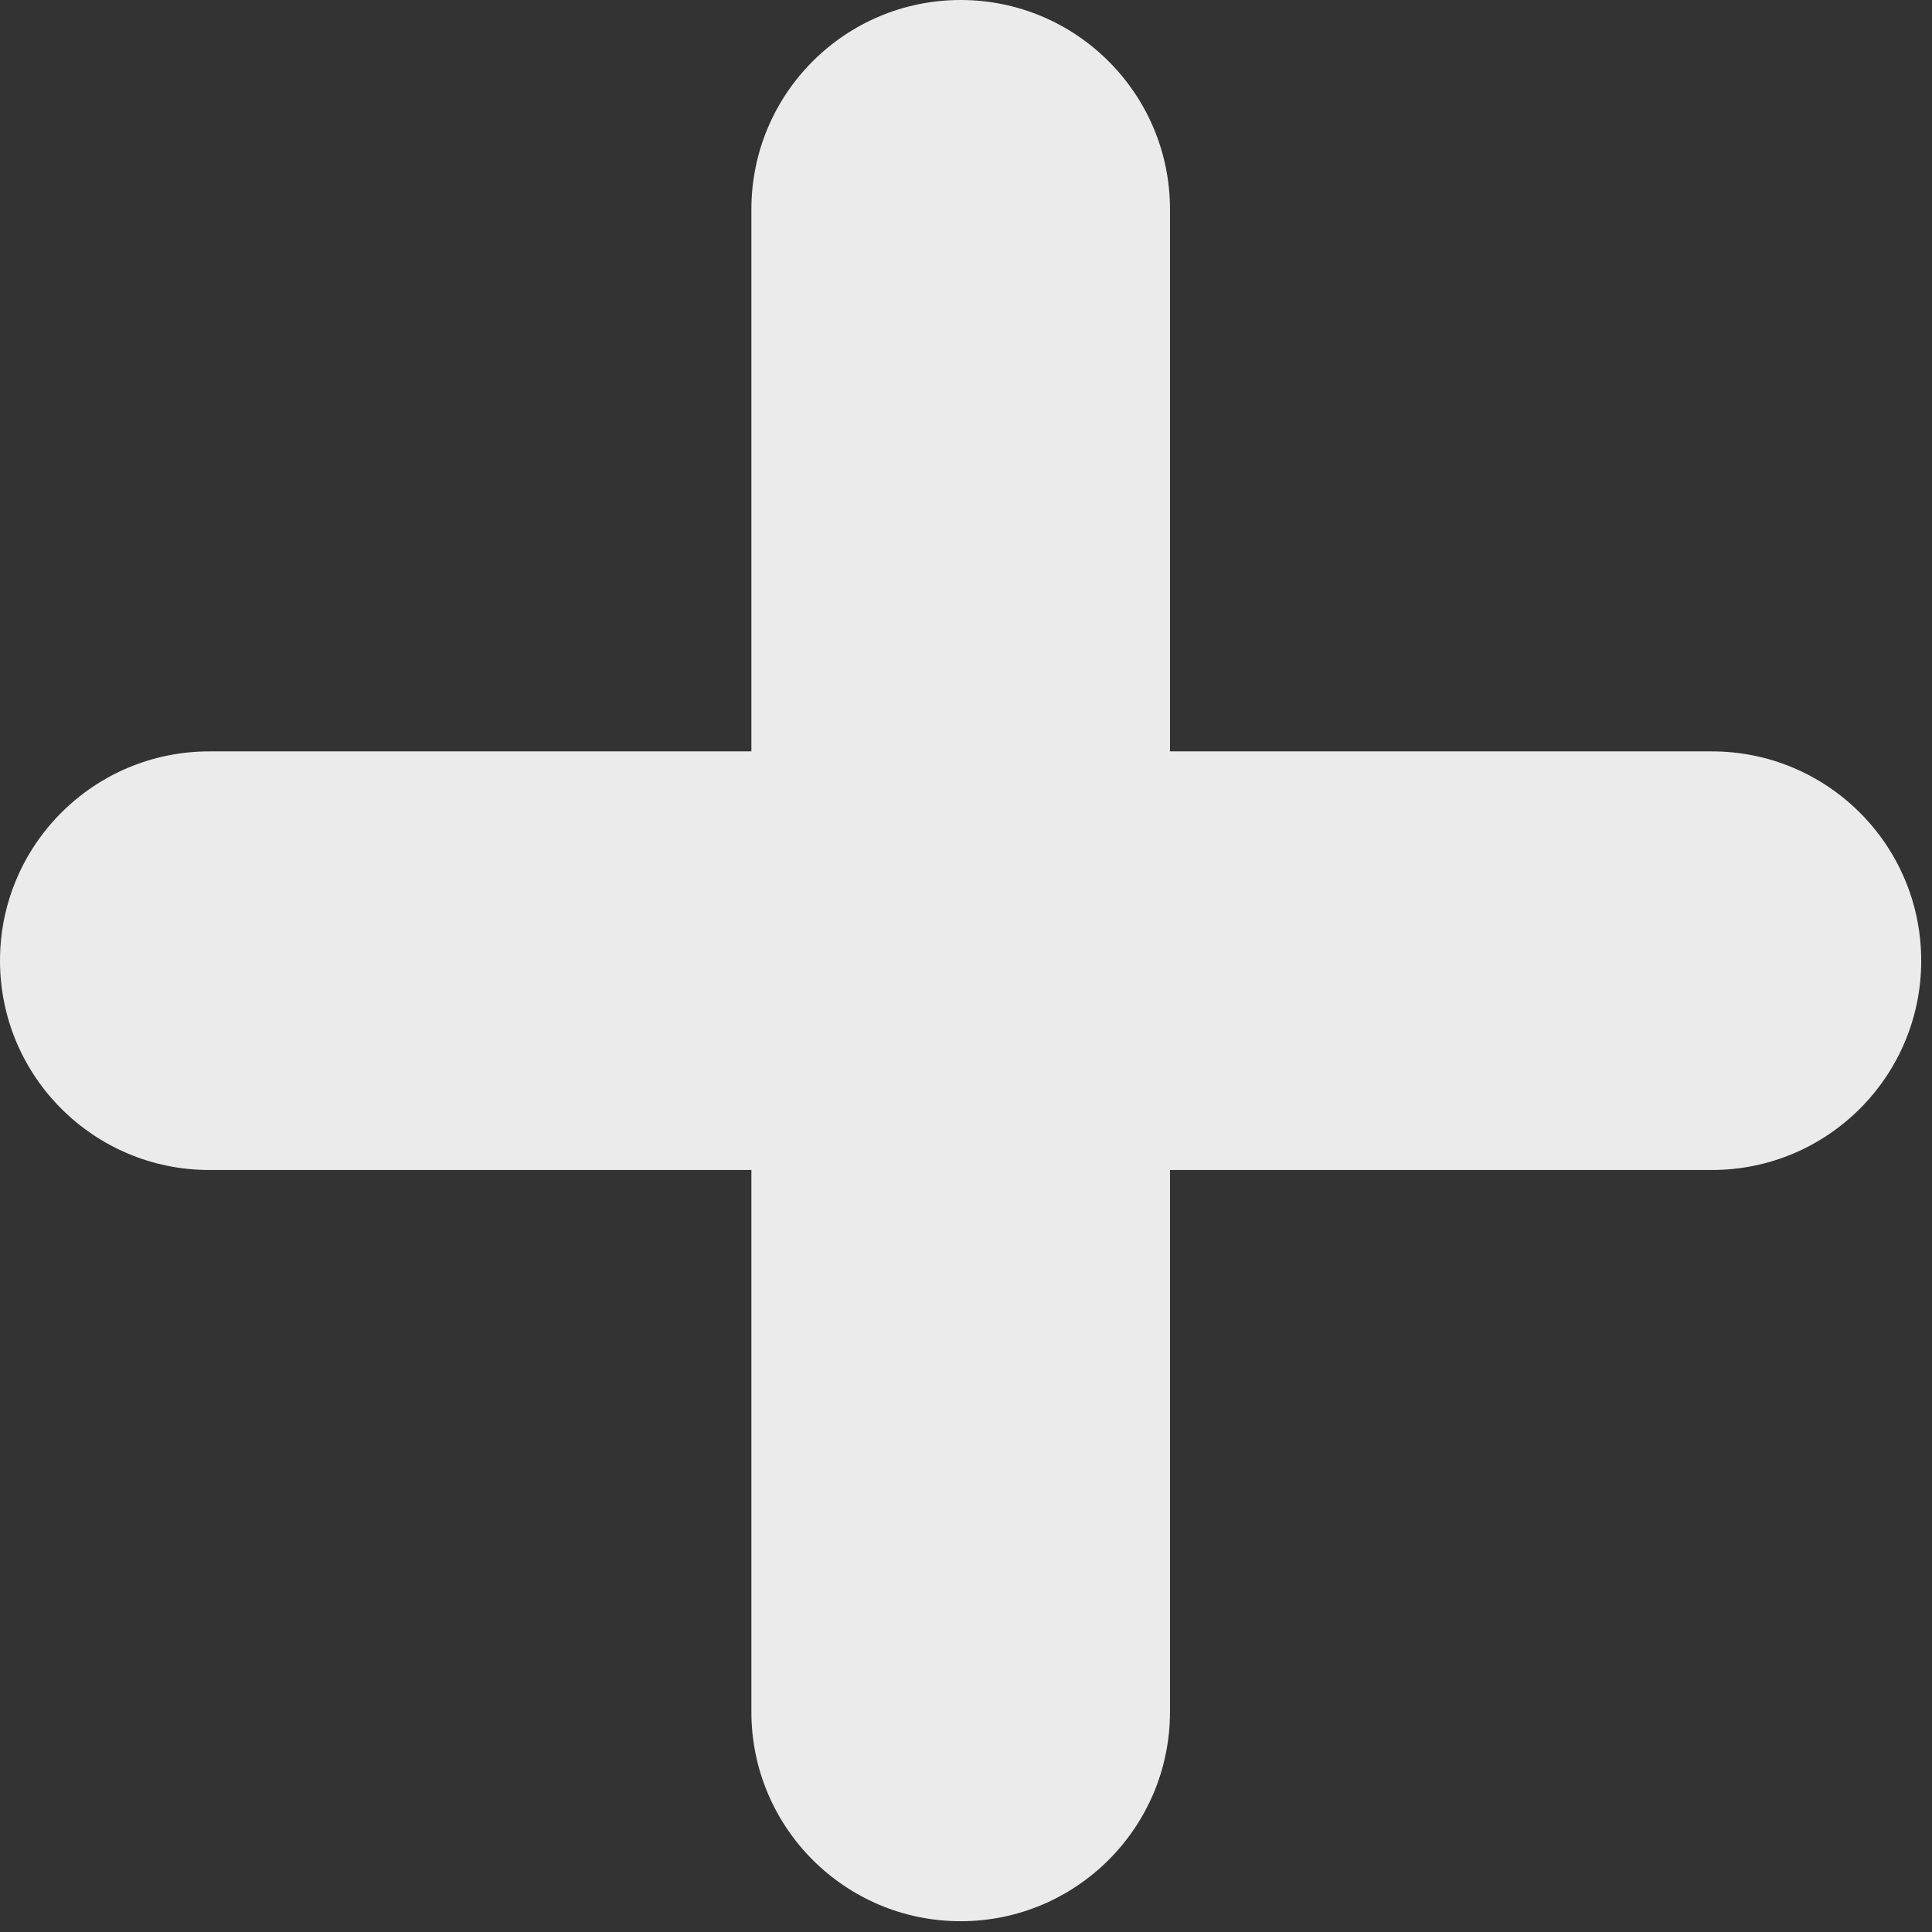 <svg width="12" height="12" viewBox="0 0 12 12" fill="none" xmlns="http://www.w3.org/2000/svg">
    <rect x="0" y="0" width="12" height="12" fill="#333333" stroke="none"/>
    <path className="customFillOpacity" fill-rule="evenodd" clip-rule="evenodd" d="M4.667 10.633C4.667 11.351 5.249 11.933 5.967 11.933C6.684 11.933 7.267 11.351 7.267 10.633V7.267H10.633C11.351 7.267 11.933 6.685 11.933 5.967C11.933 5.249 11.351 4.667 10.633 4.667H7.267V1.3C7.267 0.582 6.684 0 5.967 0C5.249 0 4.667 0.582 4.667 1.3V4.667H1.3C0.582 4.667 0 5.249 0 5.967C0 6.685 0.582 7.267 1.3 7.267H4.667V10.633Z" fill="white" fill-opacity="0.9"/>
</svg>
